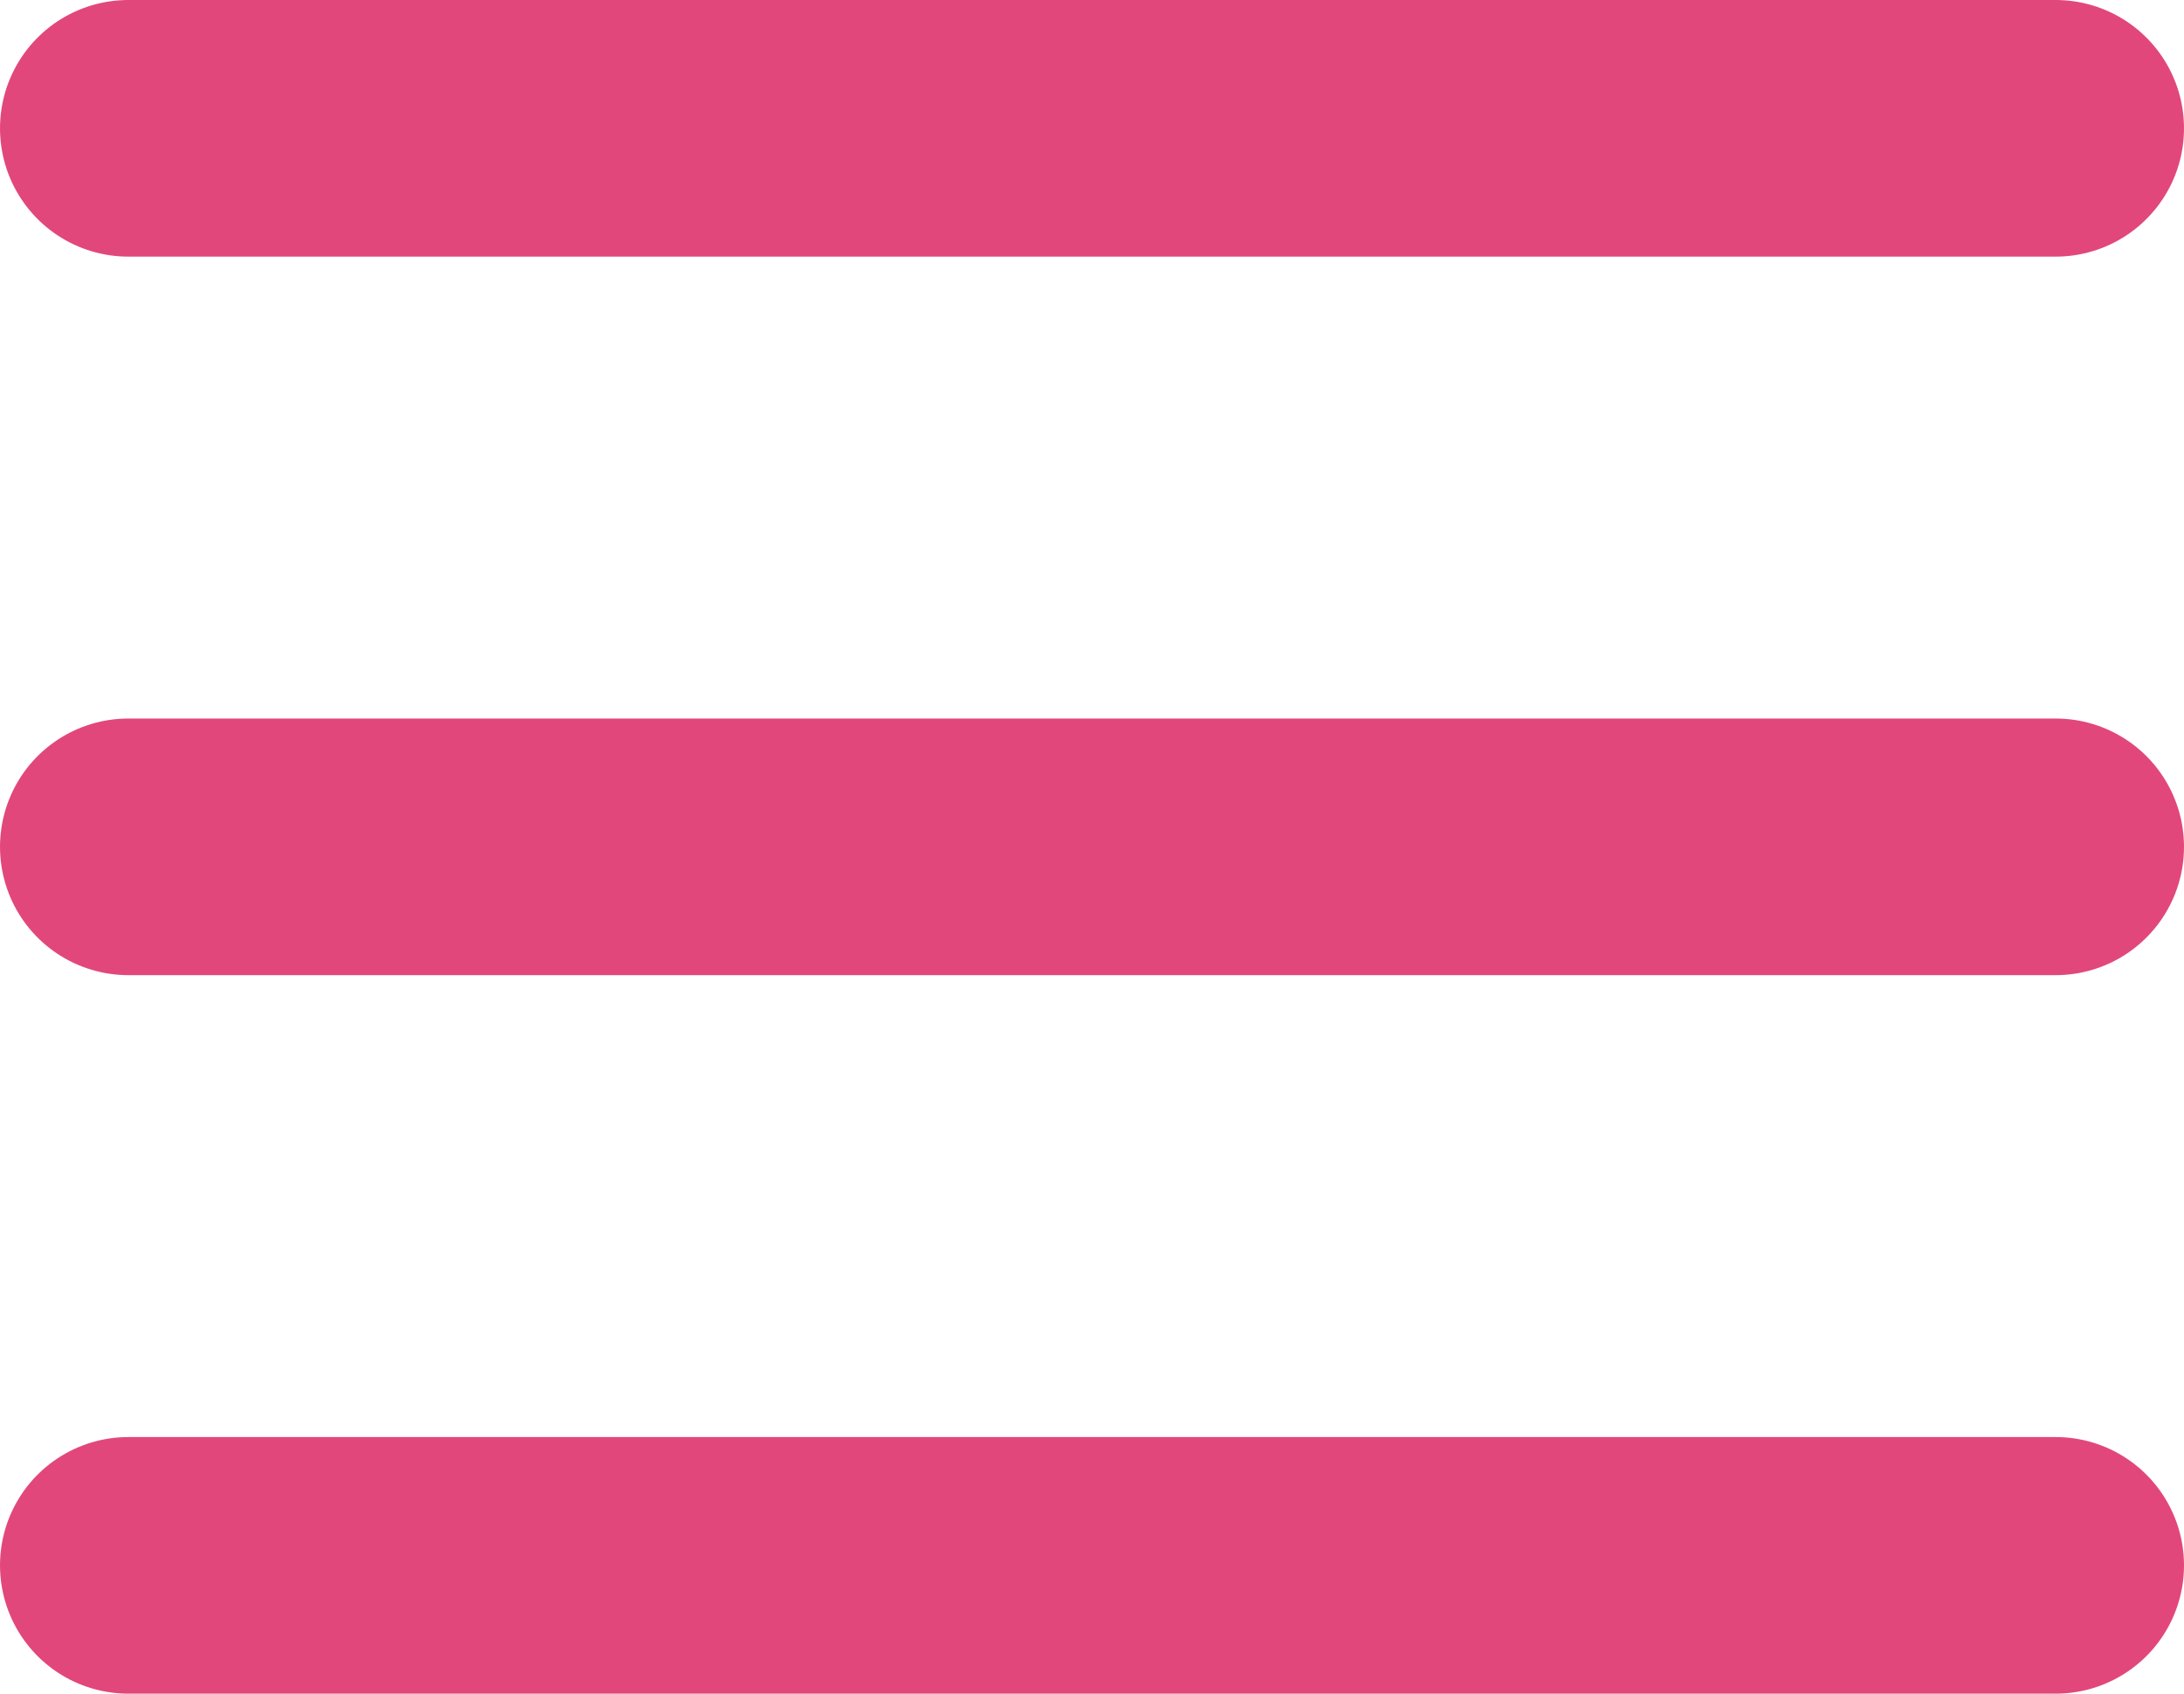 <svg xmlns="http://www.w3.org/2000/svg" width="21.278" height="16.5" viewBox="0 0 21.278 16.5">
  <g id="Group_17548" data-name="Group 17548" transform="translate(-905.25 -22.25)">
    <line id="Line_114" data-name="Line 114" x1="18.778" transform="translate(906.5 23.5)" fill="none" stroke="#e2477c" stroke-linecap="round" stroke-width="2.5"/>
    <line id="Line_115" data-name="Line 115" x1="18.778" transform="translate(906.5 30.5)" fill="none" stroke="#e2477c" stroke-linecap="round" stroke-width="2.5"/>
    <line id="Line_116" data-name="Line 116" x1="18.778" transform="translate(906.5 37.5)" fill="none" stroke="#e2477c" stroke-linecap="round" stroke-width="2.5"/>
  </g>
</svg>
